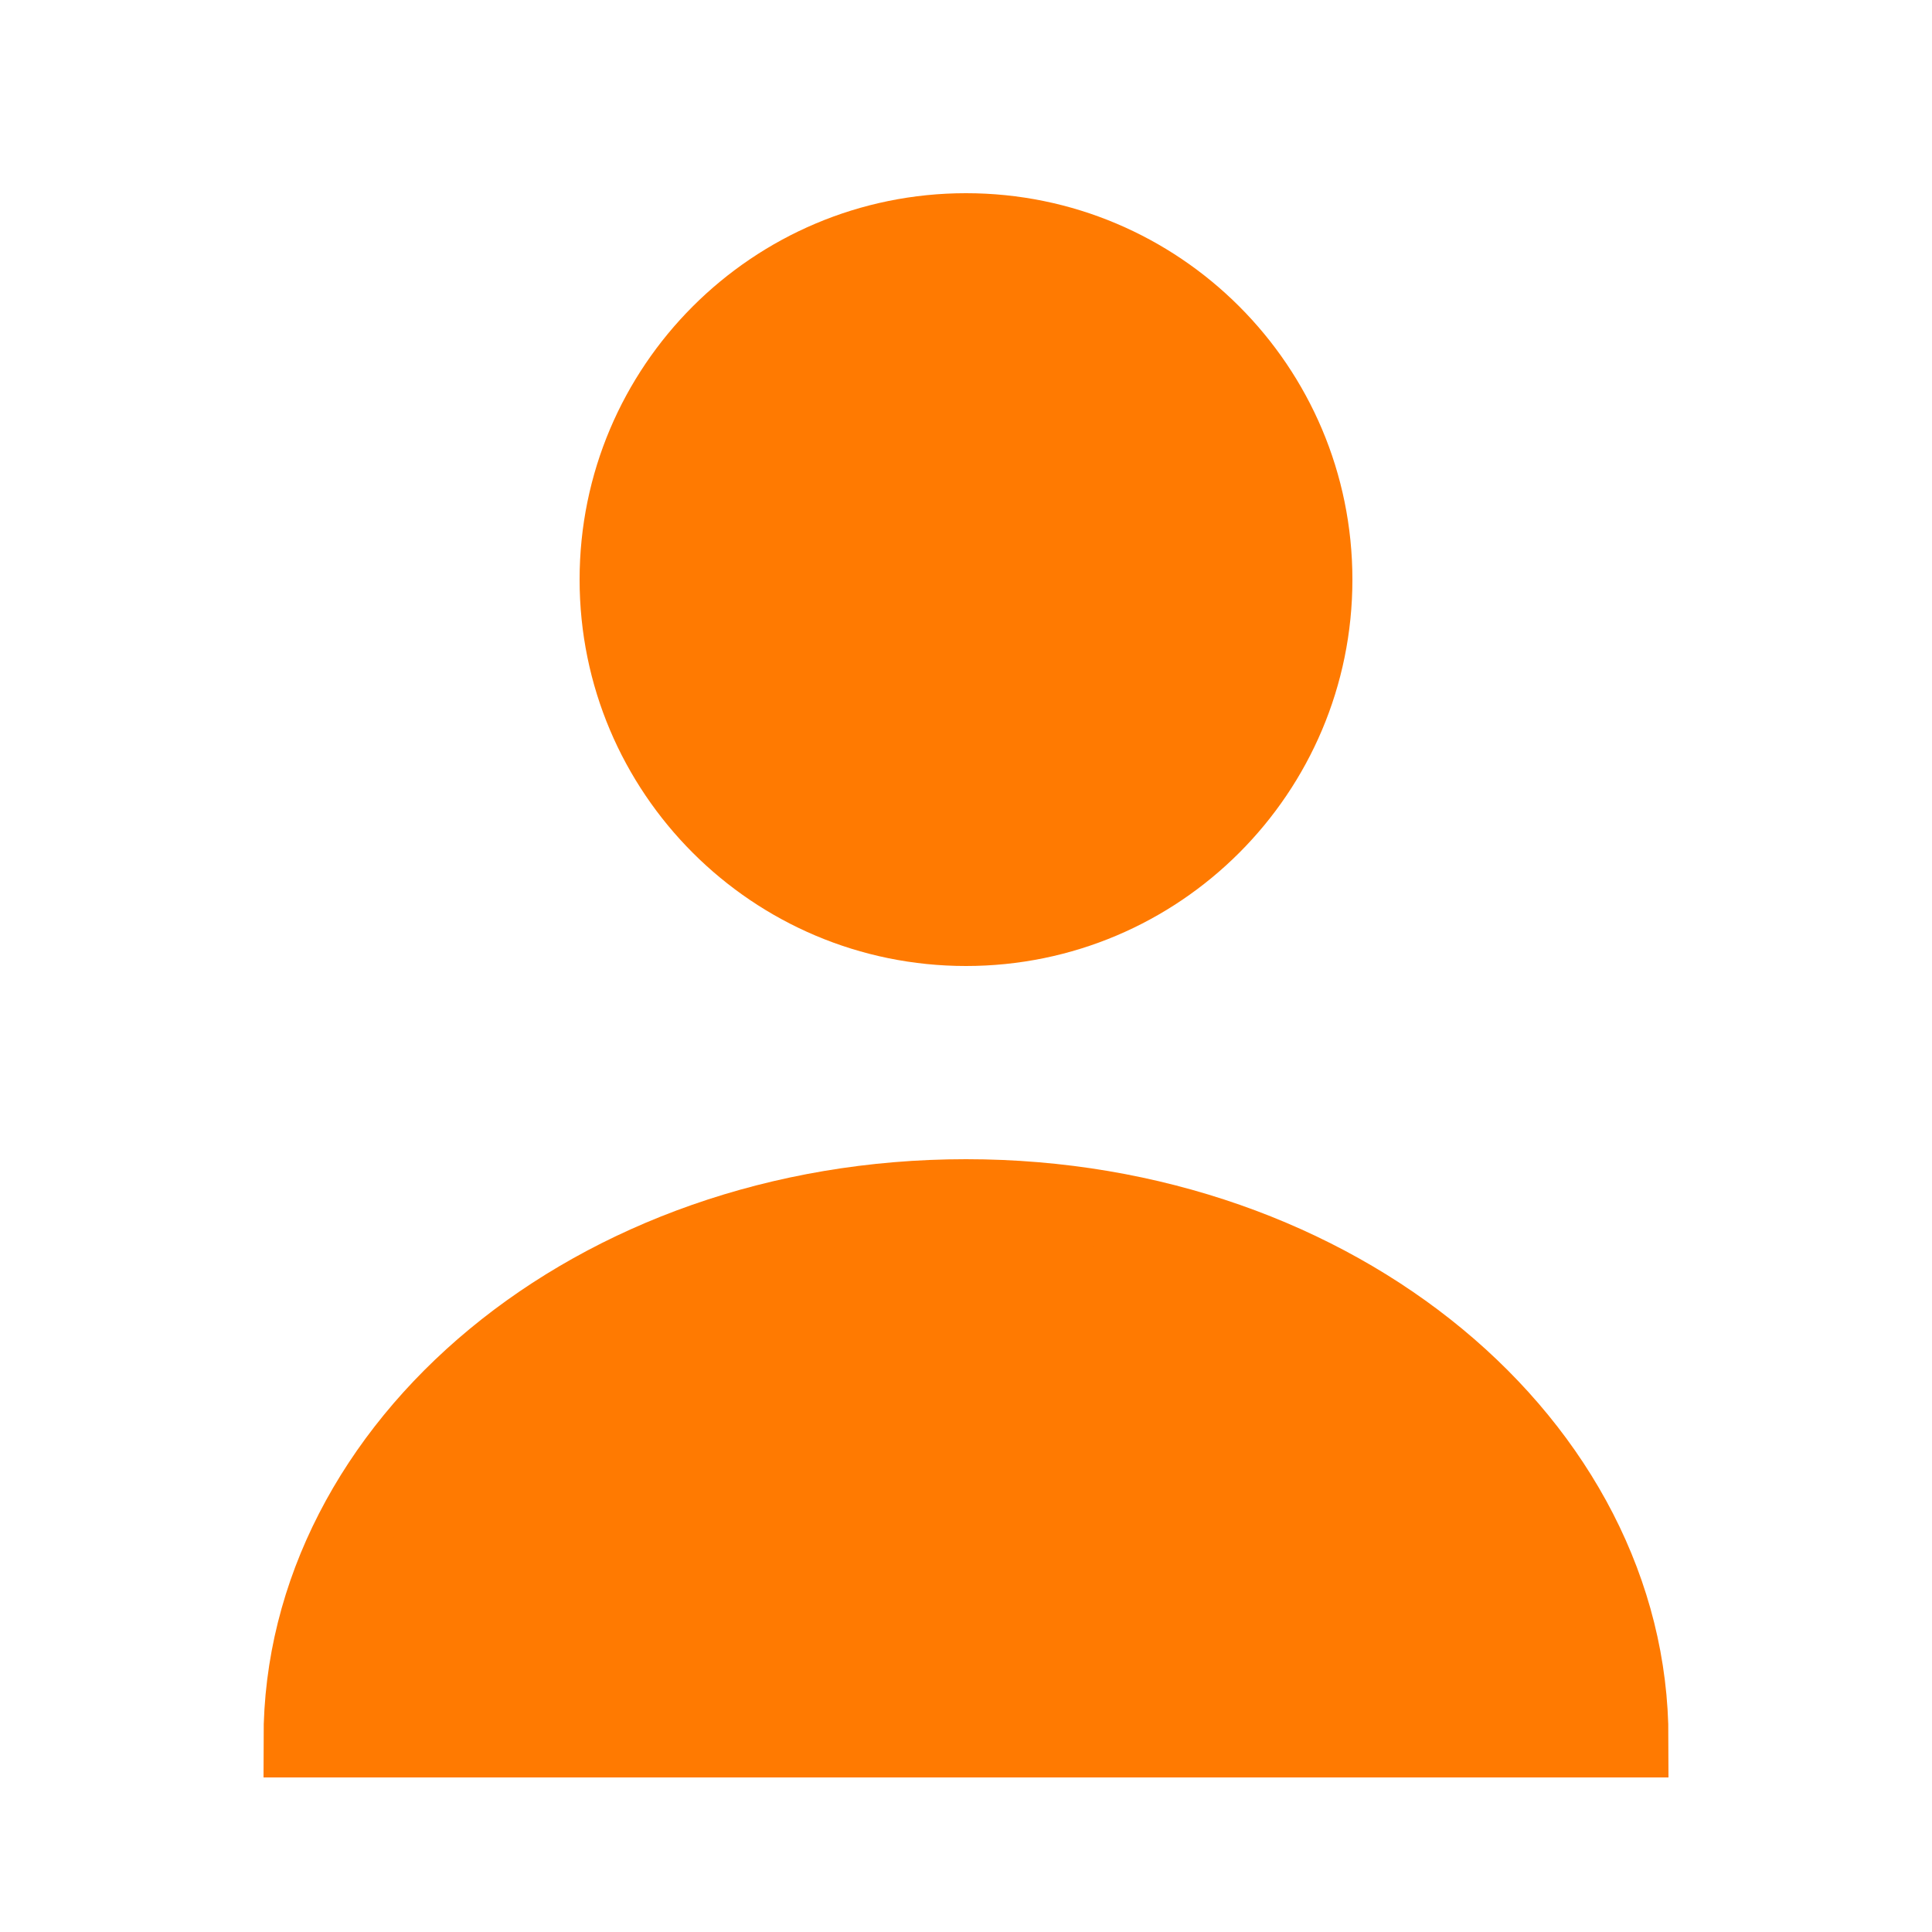 <svg width="25" height="25" viewBox="0 0 25 25" fill="none" xmlns="http://www.w3.org/2000/svg">
<path d="M12.5 12.5C15.261 12.5 17.5 10.261 17.5 7.5C17.5 4.739 15.261 2.5 12.5 2.5C9.739 2.5 7.5 4.739 7.5 7.5C7.5 10.261 9.739 12.5 12.5 12.5Z" fill="#FF7A01"/>
<path d="M12.5 15.5C17.328 15.5 21.09 18.722 21.09 22.5H3.91C3.91 18.722 7.672 15.5 12.5 15.5Z" fill="#FF7A01" stroke="#FF7A01"/>
</svg>
